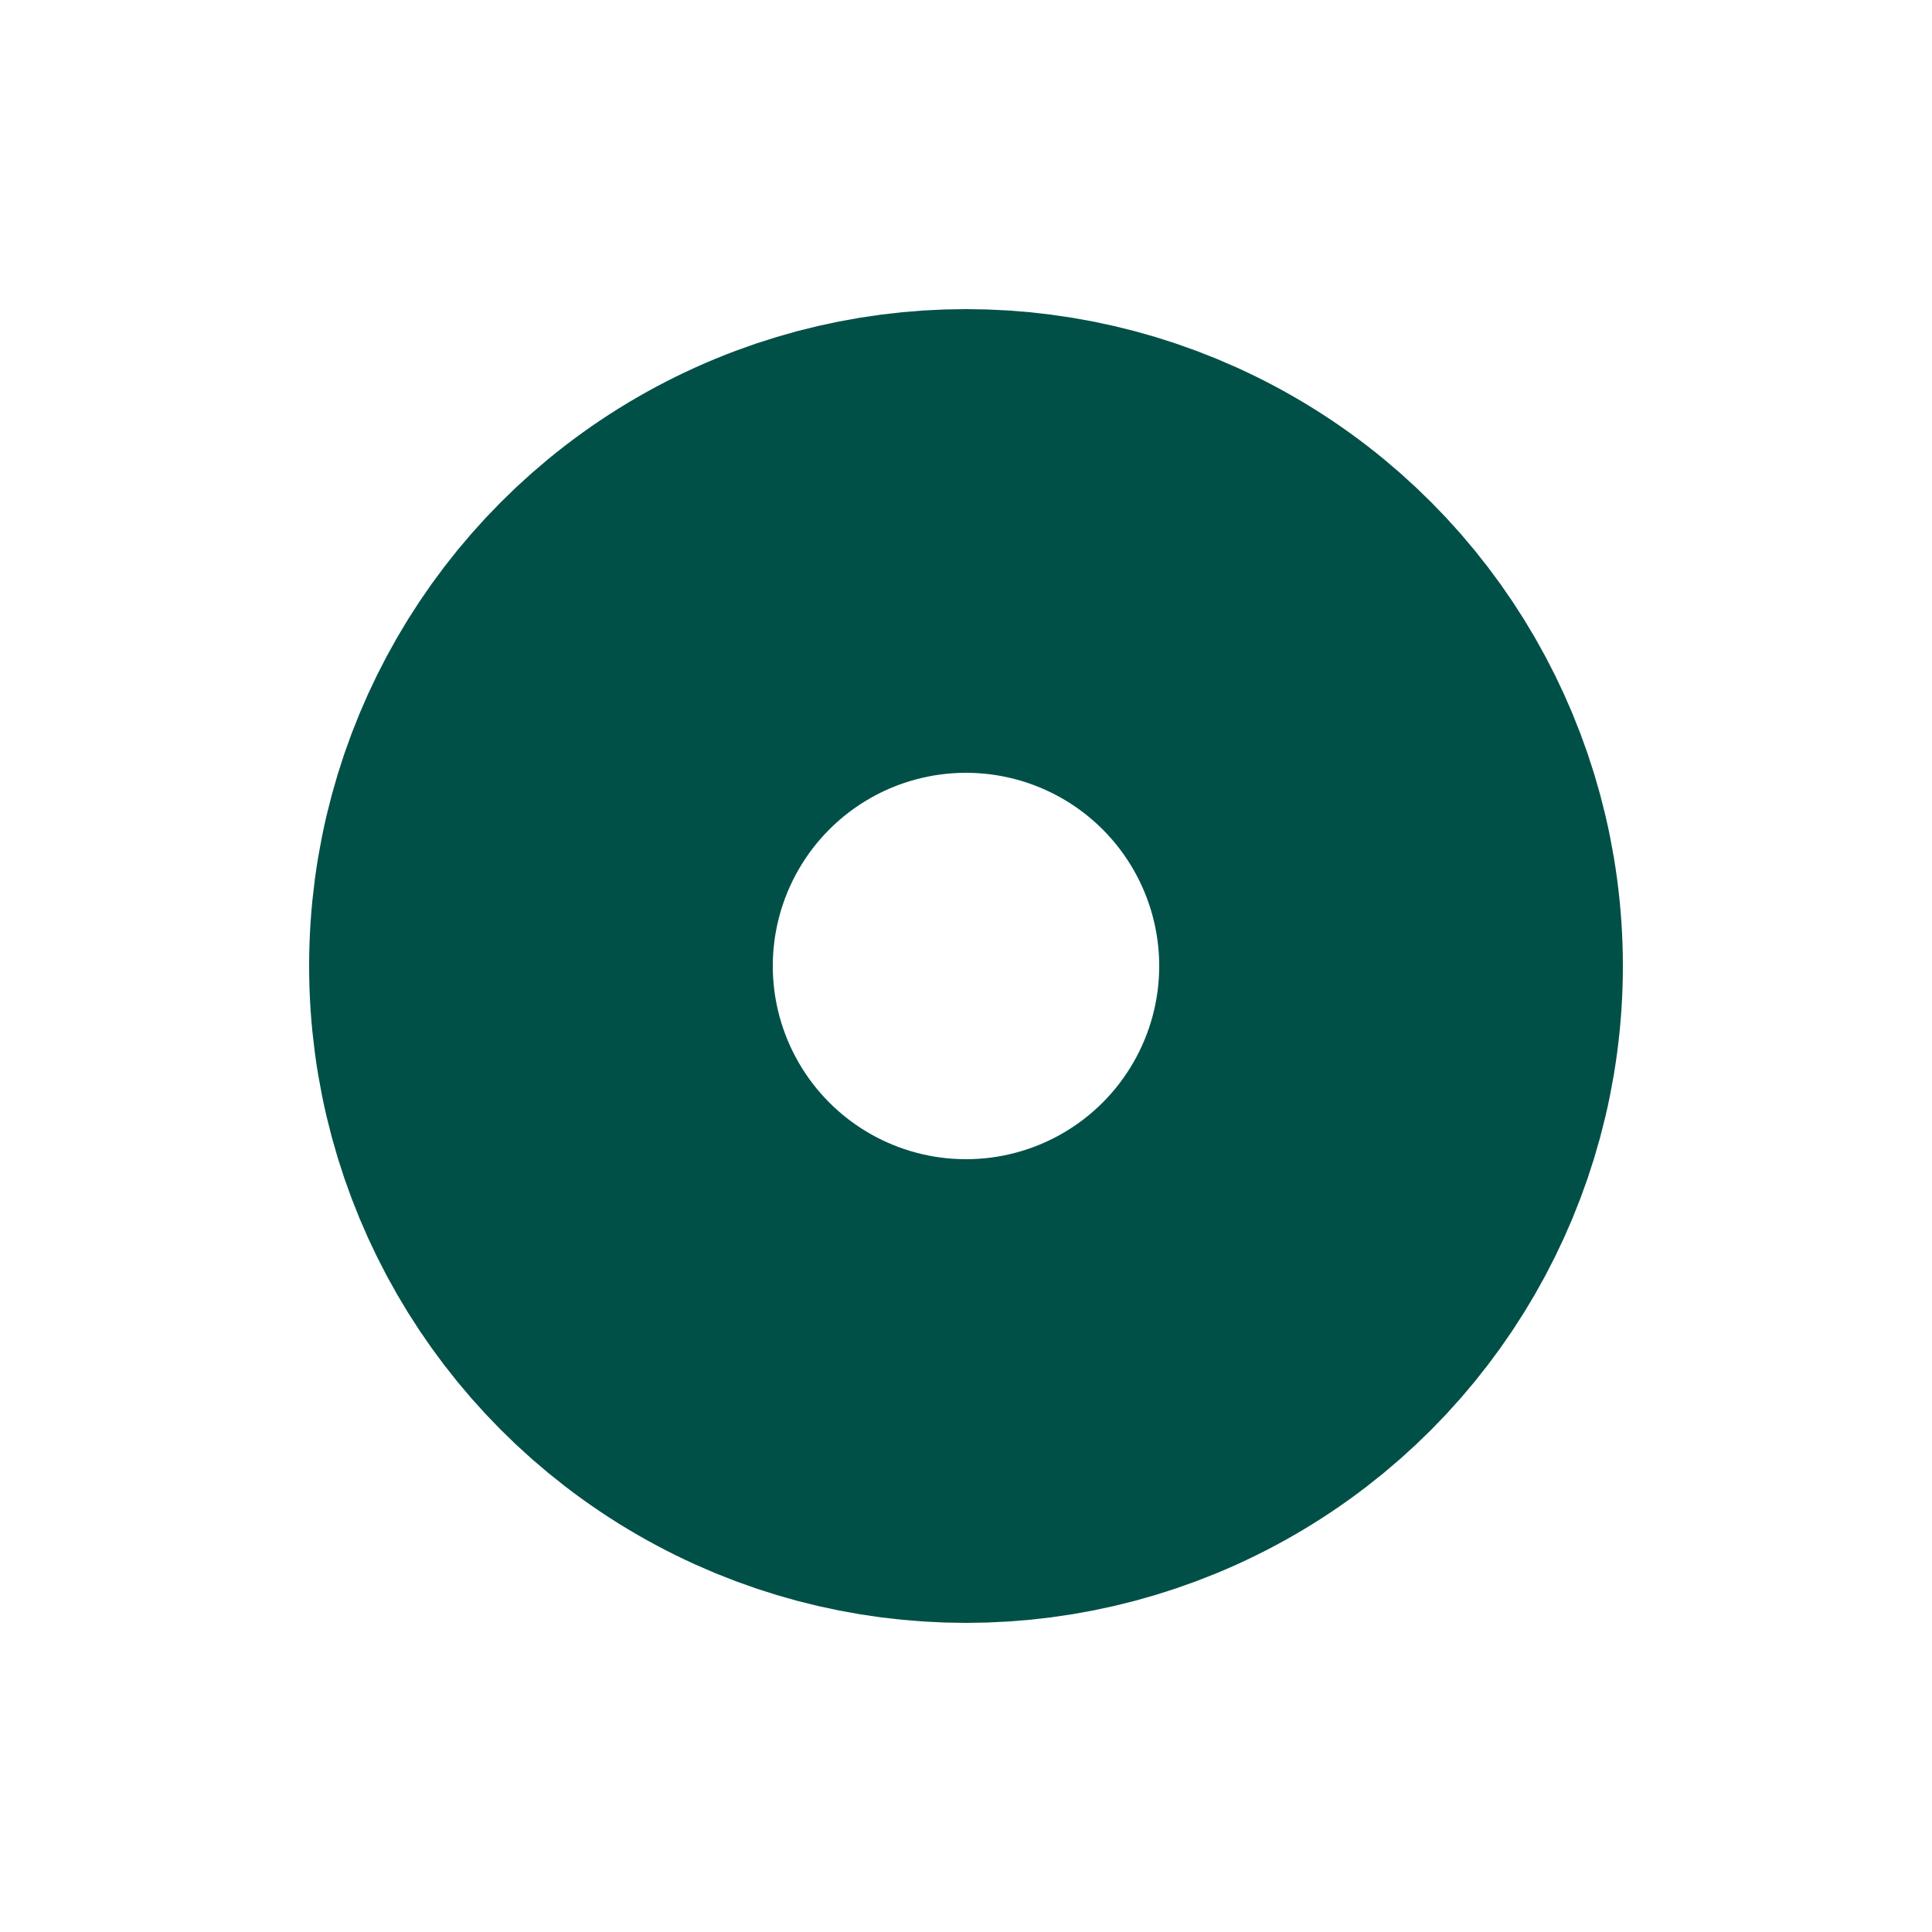 <?xml version="1.0" encoding="UTF-8"?>
<svg width="50" height="50" xmlns="http://www.w3.org/2000/svg" xmlns:svg="http://www.w3.org/2000/svg">
 <g>
  <circle cx="25" cy="25" r="11" stroke-width="12" stroke="#005048" fill="none"/>
 </g>
</svg>
